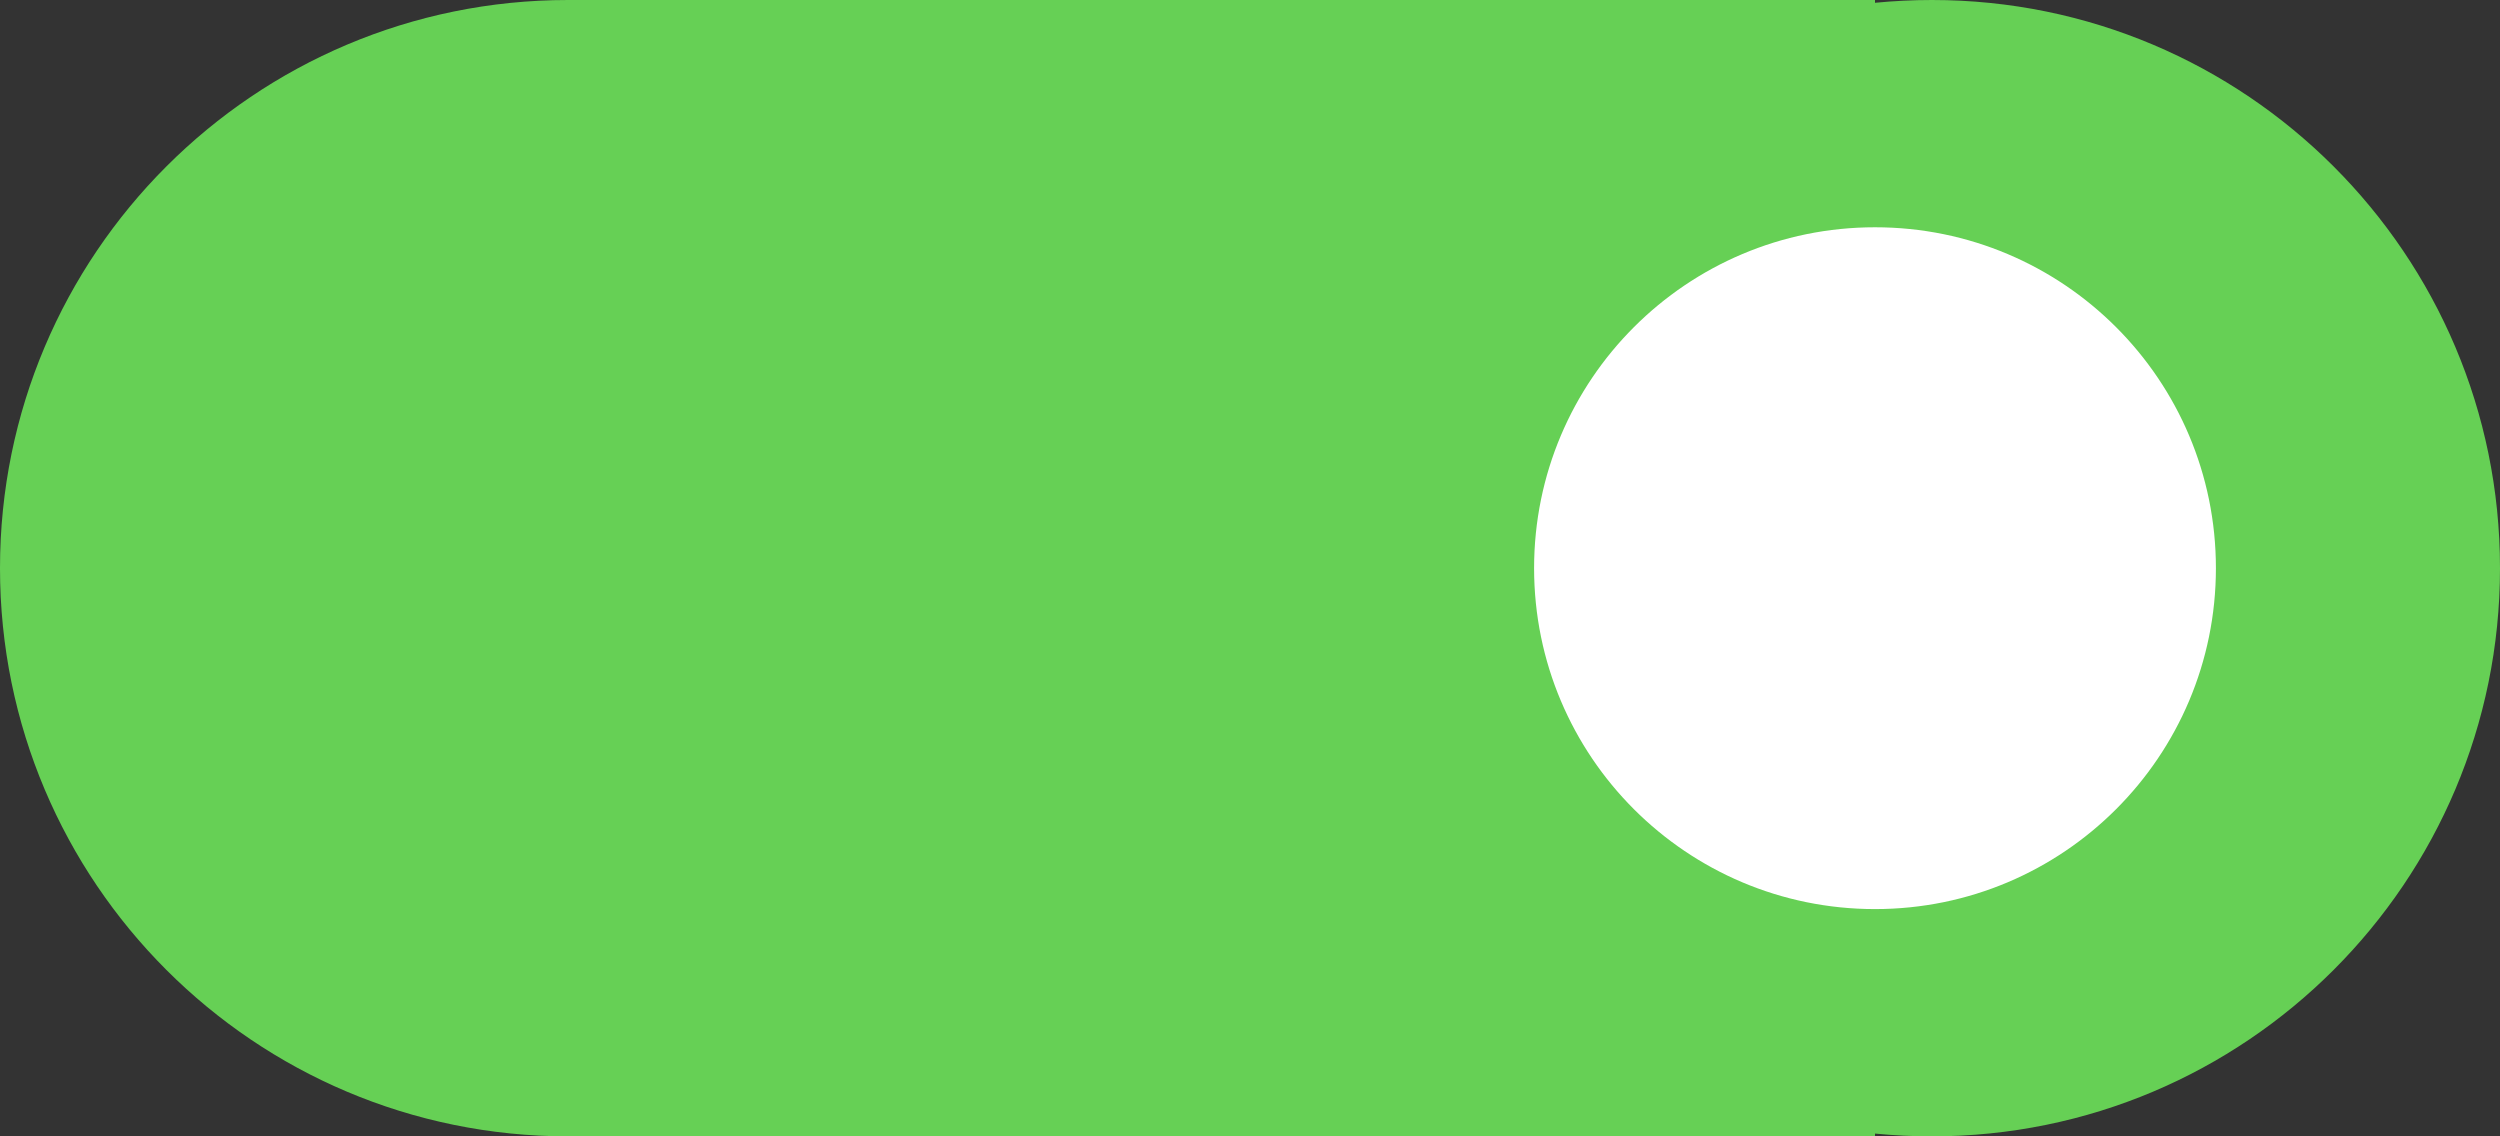 <svg width="44" height="20" viewBox="0 0 44 20" fill="none" xmlns="http://www.w3.org/2000/svg">
<rect x="0" y="0" width="44" height="20" fill="#333333" stroke="none"/>
<path fill-rule="evenodd" clip-rule="evenodd" d="M10 20H33V19.951C33.329 19.983 33.663 20 34 20C39.523 20 44 15.523 44 10C44 4.477 39.523 0 34 0C33.663 0 33.329 0.017 33 0.049V0H10C4.477 0 0 4.477 0 10C0 15.523 4.477 20 10 20Z" fill="#66D055"/>
<circle cx="33" cy="10" r="6" fill="white"/>
</svg>
